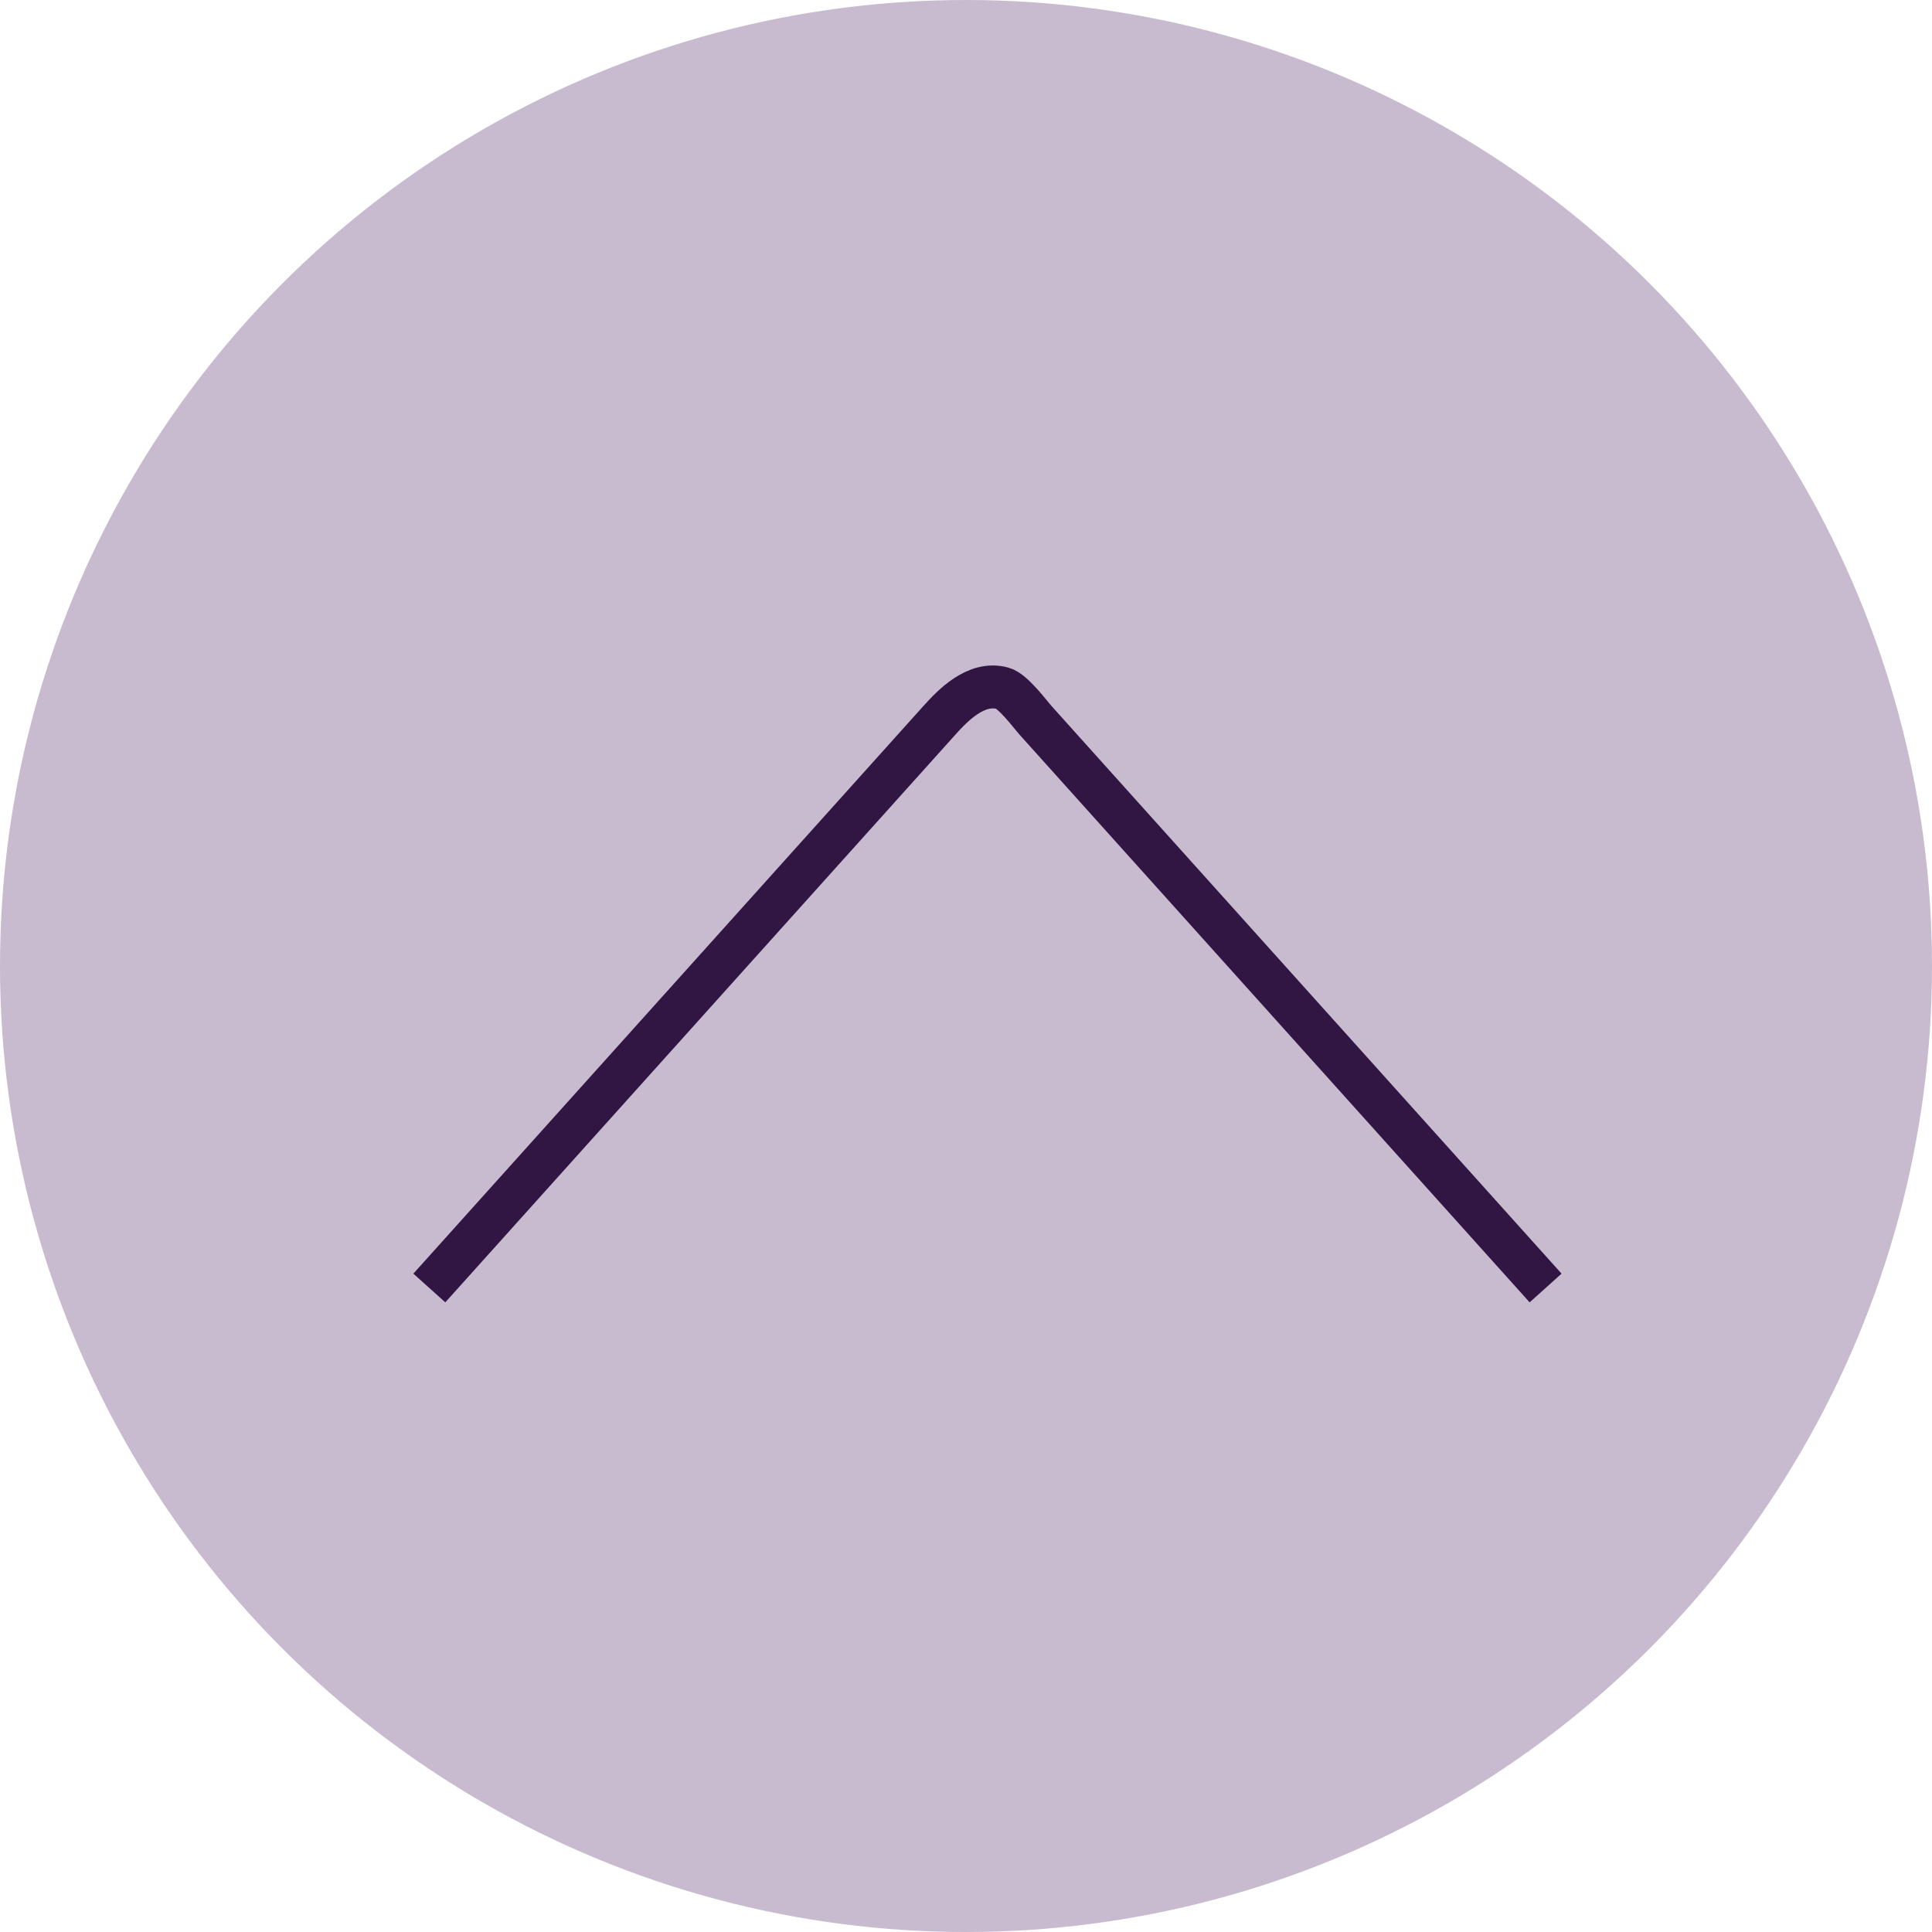 <svg width="45" height="45" viewBox="0 0 45 45" fill="none" xmlns="http://www.w3.org/2000/svg">
<circle cx="22.5" cy="22.5" r="22.5" fill="#C8BBD0"/>
<path d="M36 30L24.125 16.784C24.003 16.649 23.598 16.099 23.355 16.032C22.734 15.859 22.186 16.438 21.875 16.784L10 30" stroke="#311643"/>
</svg>
